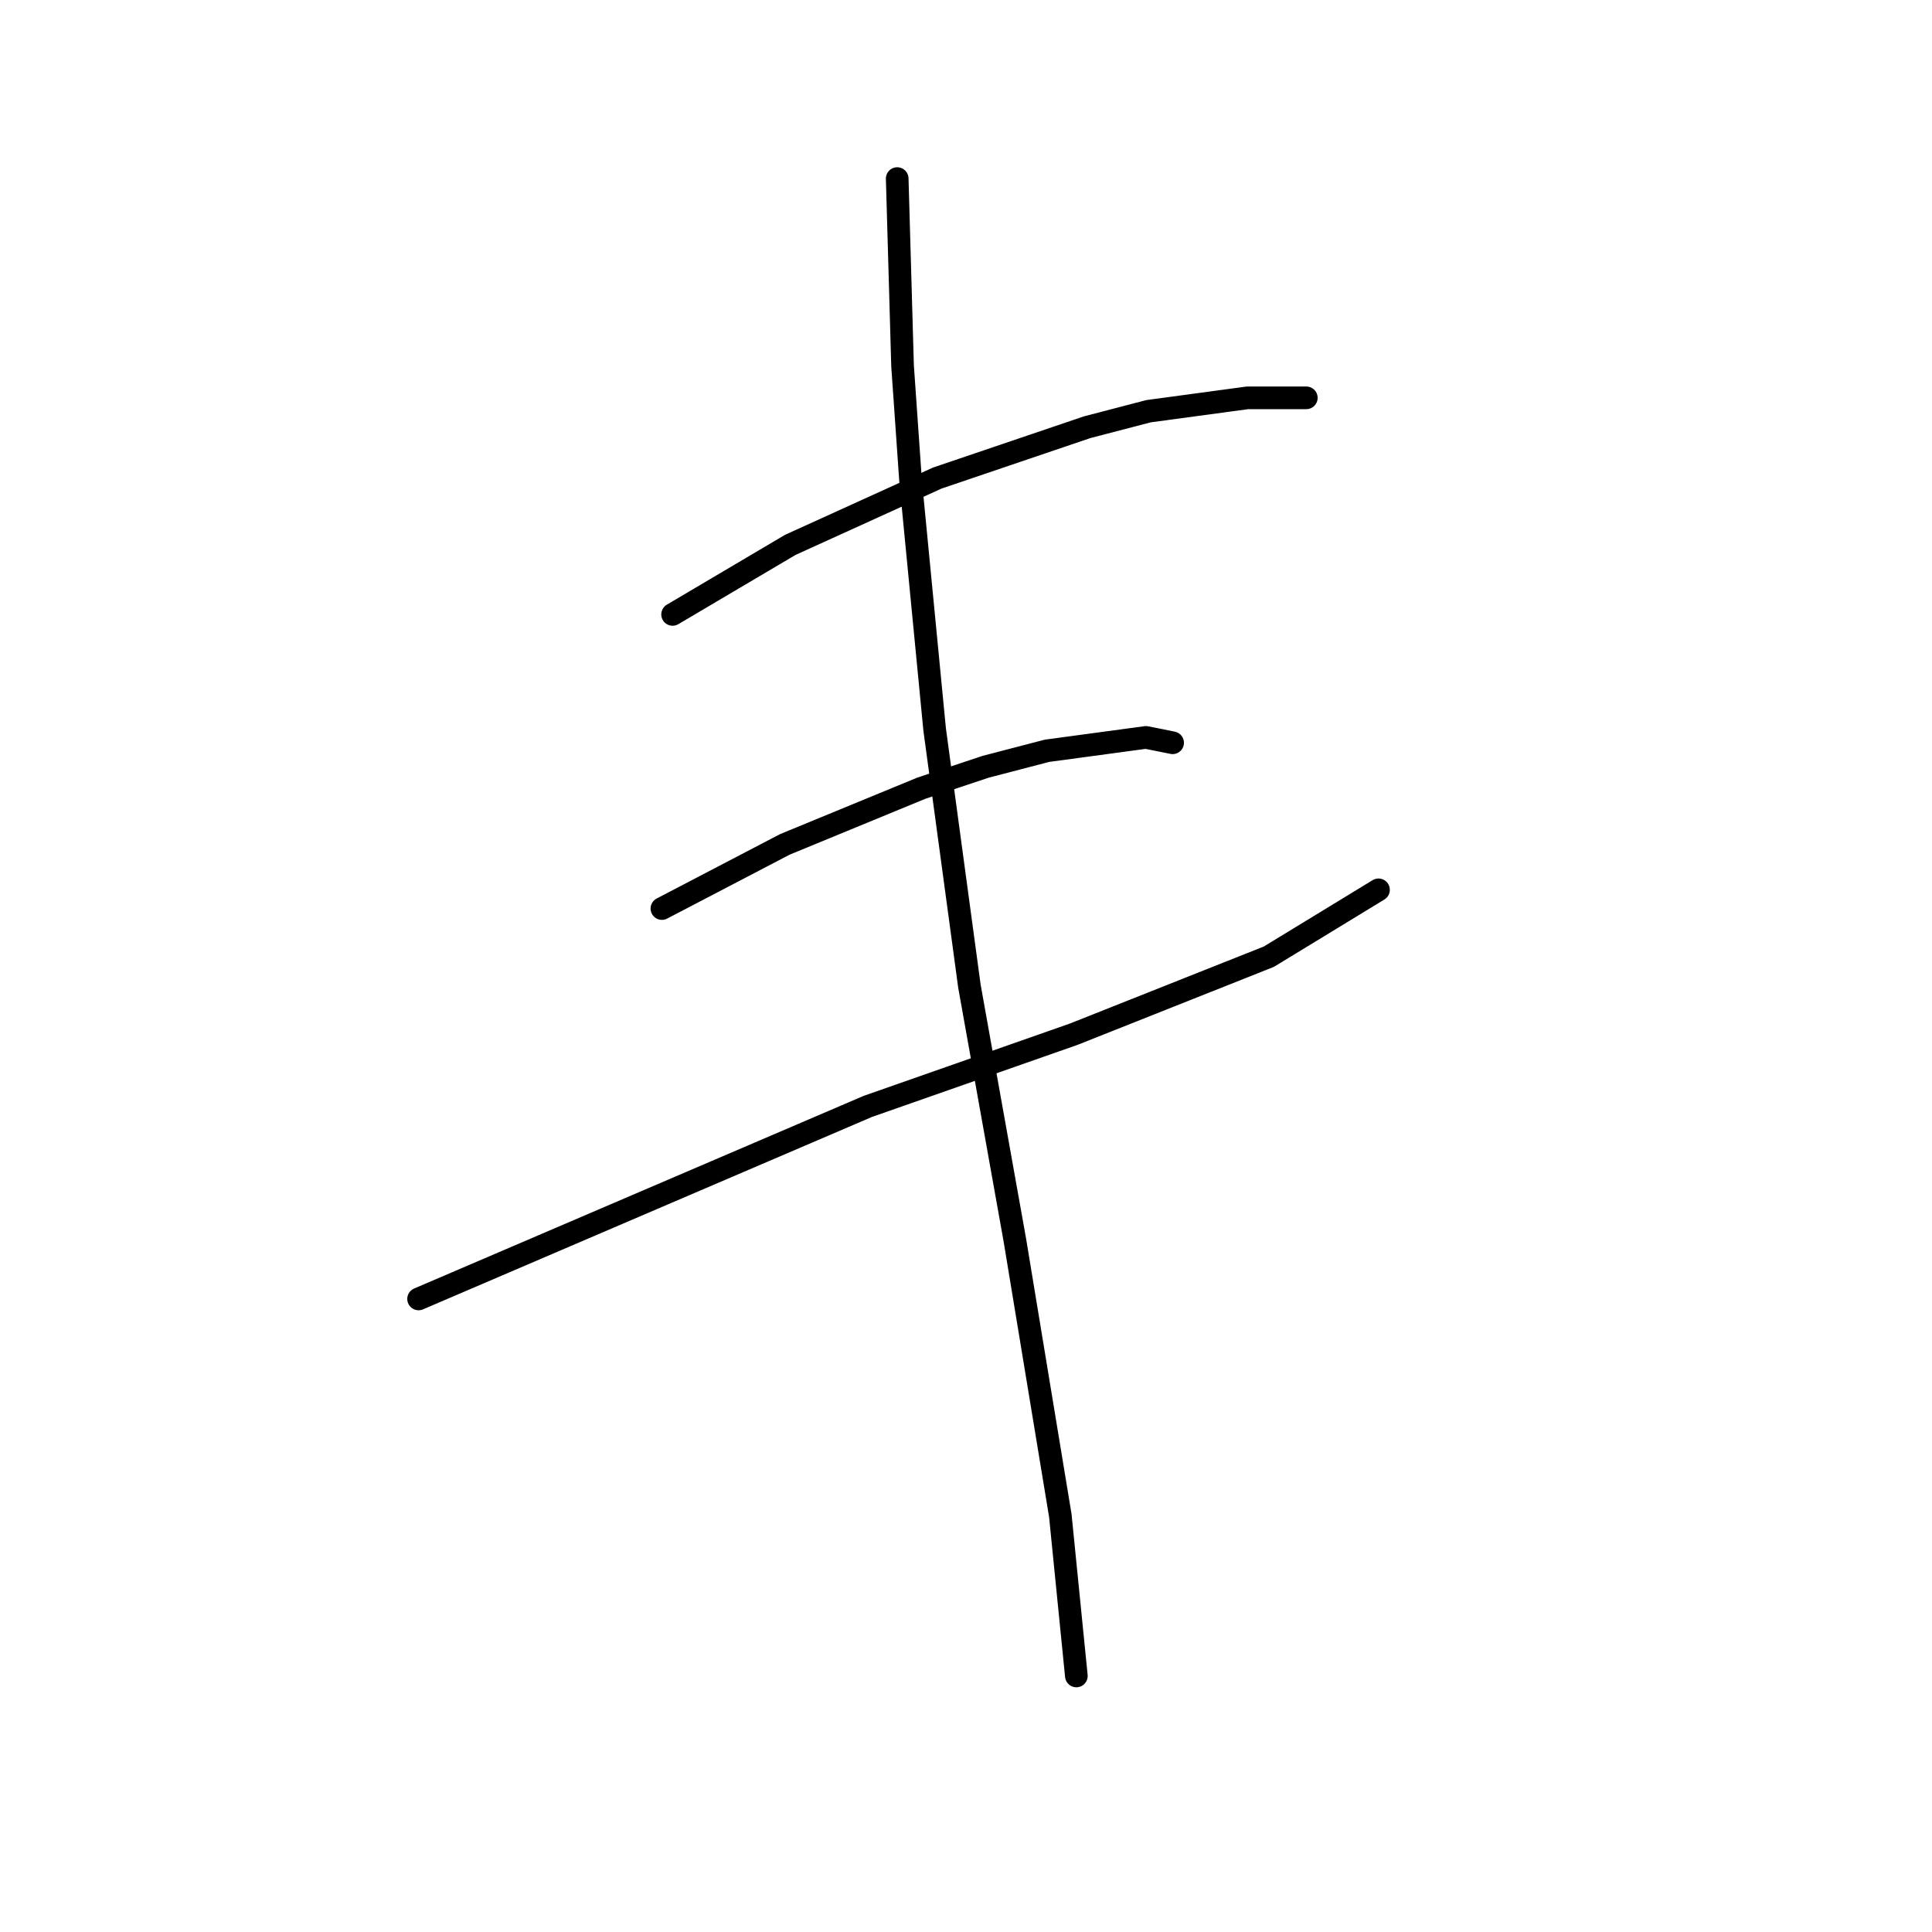 <?xml version="1.0" standalone="no"?>
    <svg width="256" height="256" xmlns="http://www.w3.org/2000/svg" version="1.1">
    <polyline stroke="black" stroke-width="3" stroke-linecap="round" fill="transparent" stroke-linejoin="round" points="89.123 81.414 96.917 76.808 104.712 72.202 124.199 63.344 144.04 56.613 152.189 54.487 165.298 52.715 173.093 52.715 173.093 52.715 " />
        <polyline stroke="black" stroke-width="3" stroke-linecap="round" fill="transparent" stroke-linejoin="round" points="87.706 120.388 95.854 116.136 104.003 111.884 122.073 104.444 130.576 101.609 138.725 99.484 151.835 97.712 155.378 98.421 155.378 98.421 " />
        <polyline stroke="black" stroke-width="3" stroke-linecap="round" fill="transparent" stroke-linejoin="round" points="55.464 172.116 85.225 159.361 114.987 146.606 142.268 137.04 168.133 126.765 182.659 117.907 182.659 117.907 " />
        <polyline stroke="black" stroke-width="3" stroke-linecap="round" fill="transparent" stroke-linejoin="round" points="118.884 23.662 119.239 36.063 119.593 48.464 120.656 63.699 123.845 96.649 128.451 130.662 134.474 164.321 140.497 200.815 142.623 222.073 142.623 222.073 " />
        </svg>